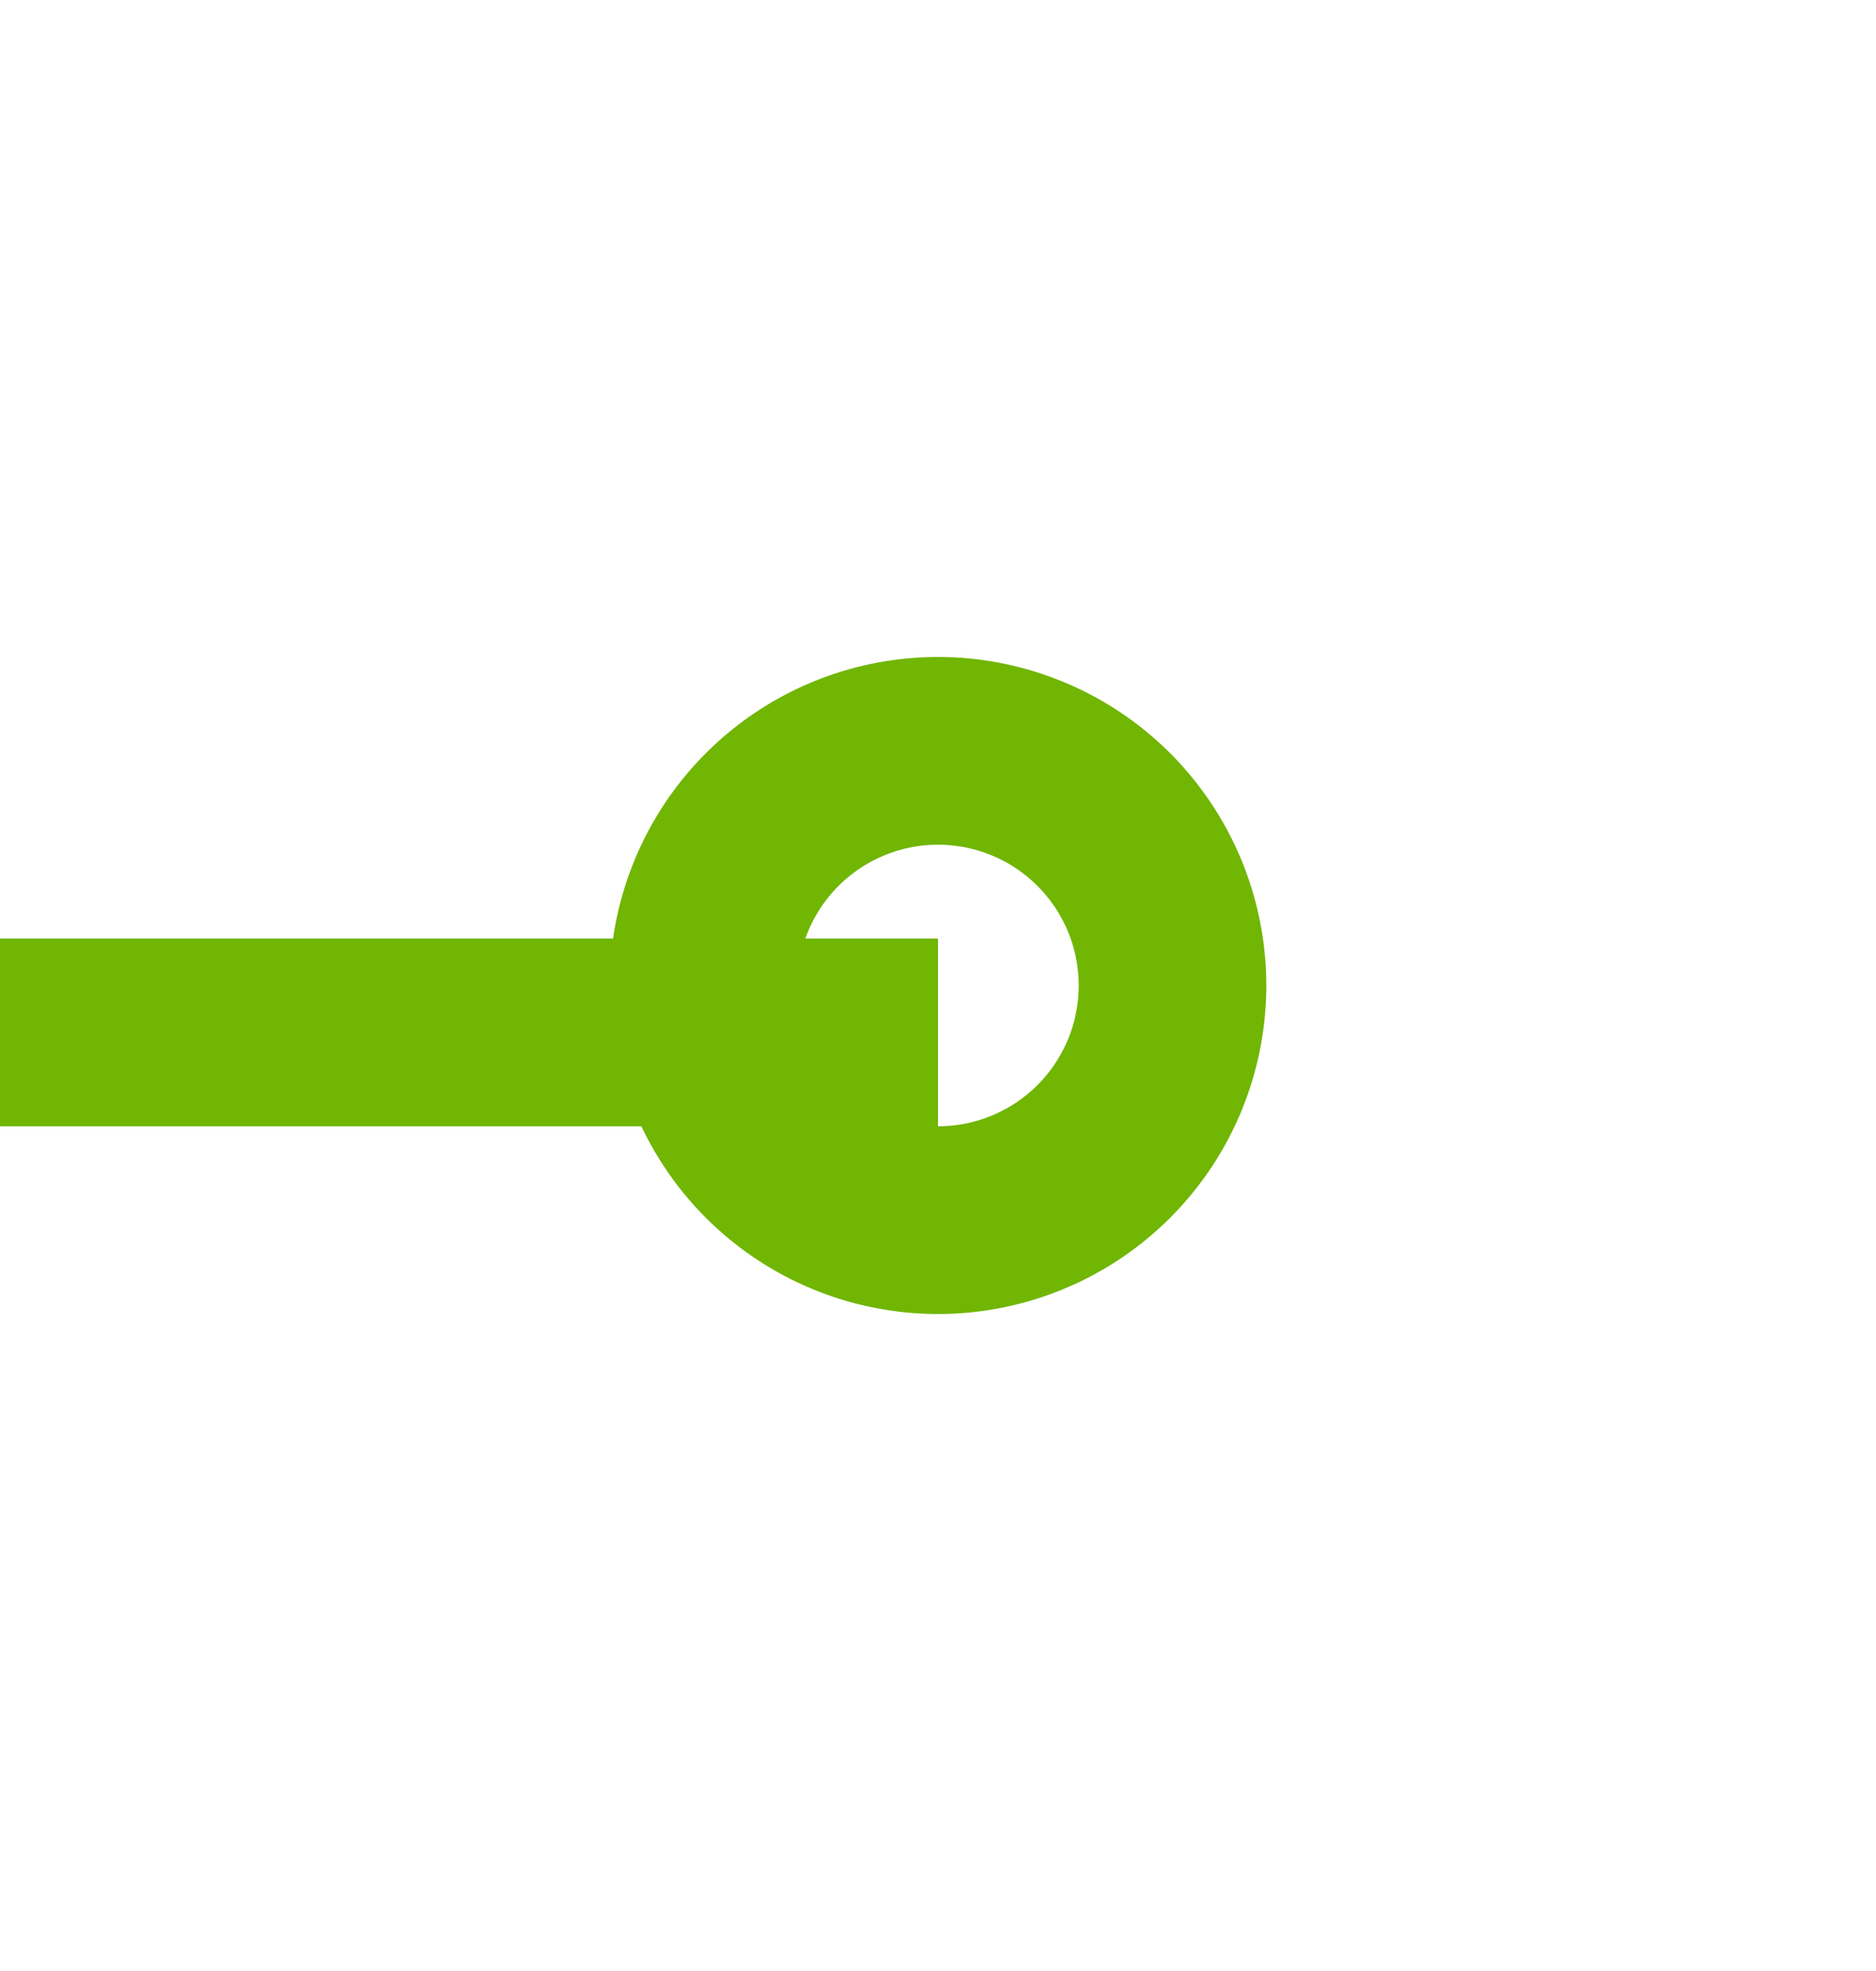 ﻿<?xml version="1.0" encoding="utf-8"?>
<svg version="1.1" xmlns:xlink="http://www.w3.org/1999/xlink" width="20px" height="21px" preserveAspectRatio="xMidYMin meet" viewBox="3192 1421  18 21" xmlns="http://www.w3.org/2000/svg">
  <path d="M 3201 1432  L 3185 1432  " stroke-width="2" stroke-dasharray="18,8" stroke="#70b603" fill="none" />
  <path d="M 3201 1428  A 3.5 3.5 0 0 0 3197.5 1431.5 A 3.5 3.5 0 0 0 3201 1435 A 3.5 3.5 0 0 0 3204.5 1431.5 A 3.5 3.5 0 0 0 3201 1428 Z M 3201 1430  A 1.5 1.5 0 0 1 3202.5 1431.5 A 1.5 1.5 0 0 1 3201 1433 A 1.5 1.5 0 0 1 3199.5 1431.5 A 1.5 1.5 0 0 1 3201 1430 Z M 3186 1424.4  L 3179 1432  L 3186 1439.6  L 3186 1424.4  Z M 3184 1429.2  L 3184 1434.8  L 3182 1432  L 3184 1429.2  Z " fill-rule="nonzero" fill="#70b603" stroke="none" />
</svg>